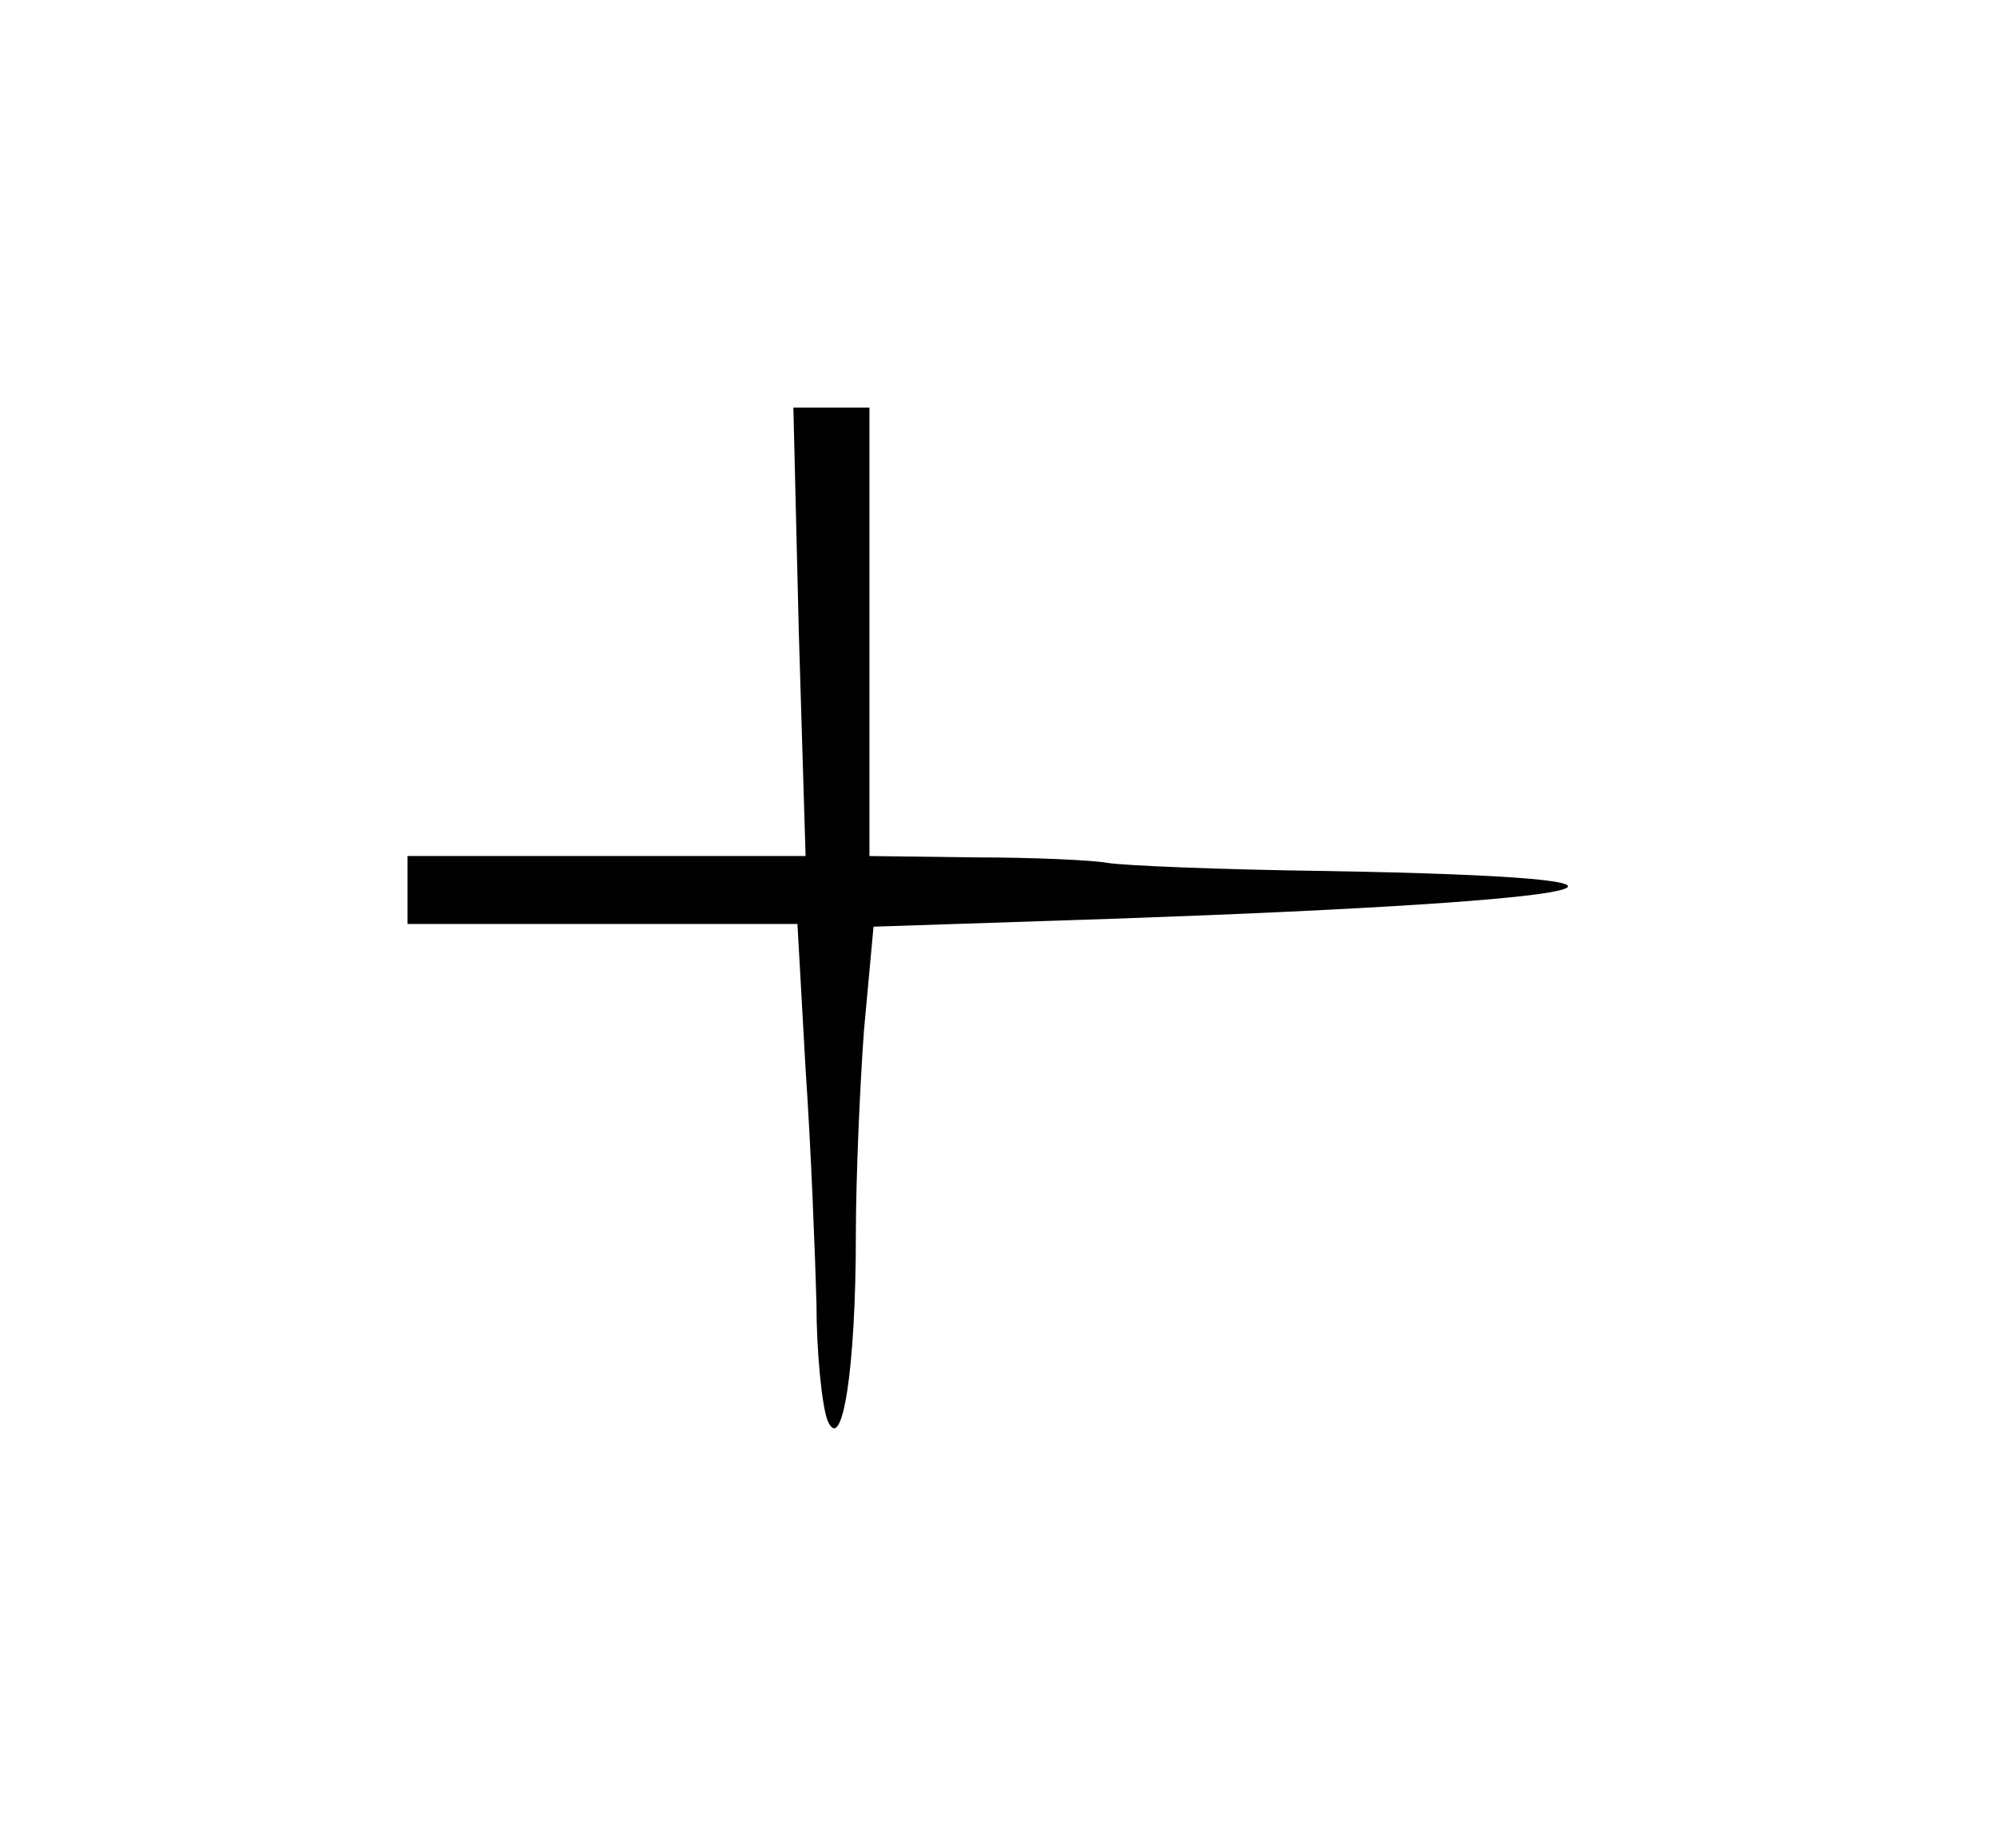 <?xml version="1.0" standalone="no"?>
<!DOCTYPE svg PUBLIC "-//W3C//DTD SVG 20010904//EN"
 "http://www.w3.org/TR/2001/REC-SVG-20010904/DTD/svg10.dtd">
<svg version="1.0" xmlns="http://www.w3.org/2000/svg"
 width="147pt" height="136pt" viewBox="0 0 147 136"
 preserveAspectRatio="xMidYMid meet">
<g transform="translate(0,136) scale(0.1,-0.1)"
fill="#000000" stroke="none">
<path d="M588 895 l5 -165 -147 0 -146 0 0 -25 0 -25 143 0 144 0 6 -107 c4
-58 7 -136 8 -172 0 -36 4 -75 8 -86 11 -27 21 38 21 136 0 42 3 110 6 151 l7
76 181 6 c368 13 443 30 151 35 -77 1 -149 4 -160 6 -11 2 -55 4 -97 4 l-78 1
0 165 0 165 -28 0 -28 0 4 -165z"/>
</g>
</svg>
